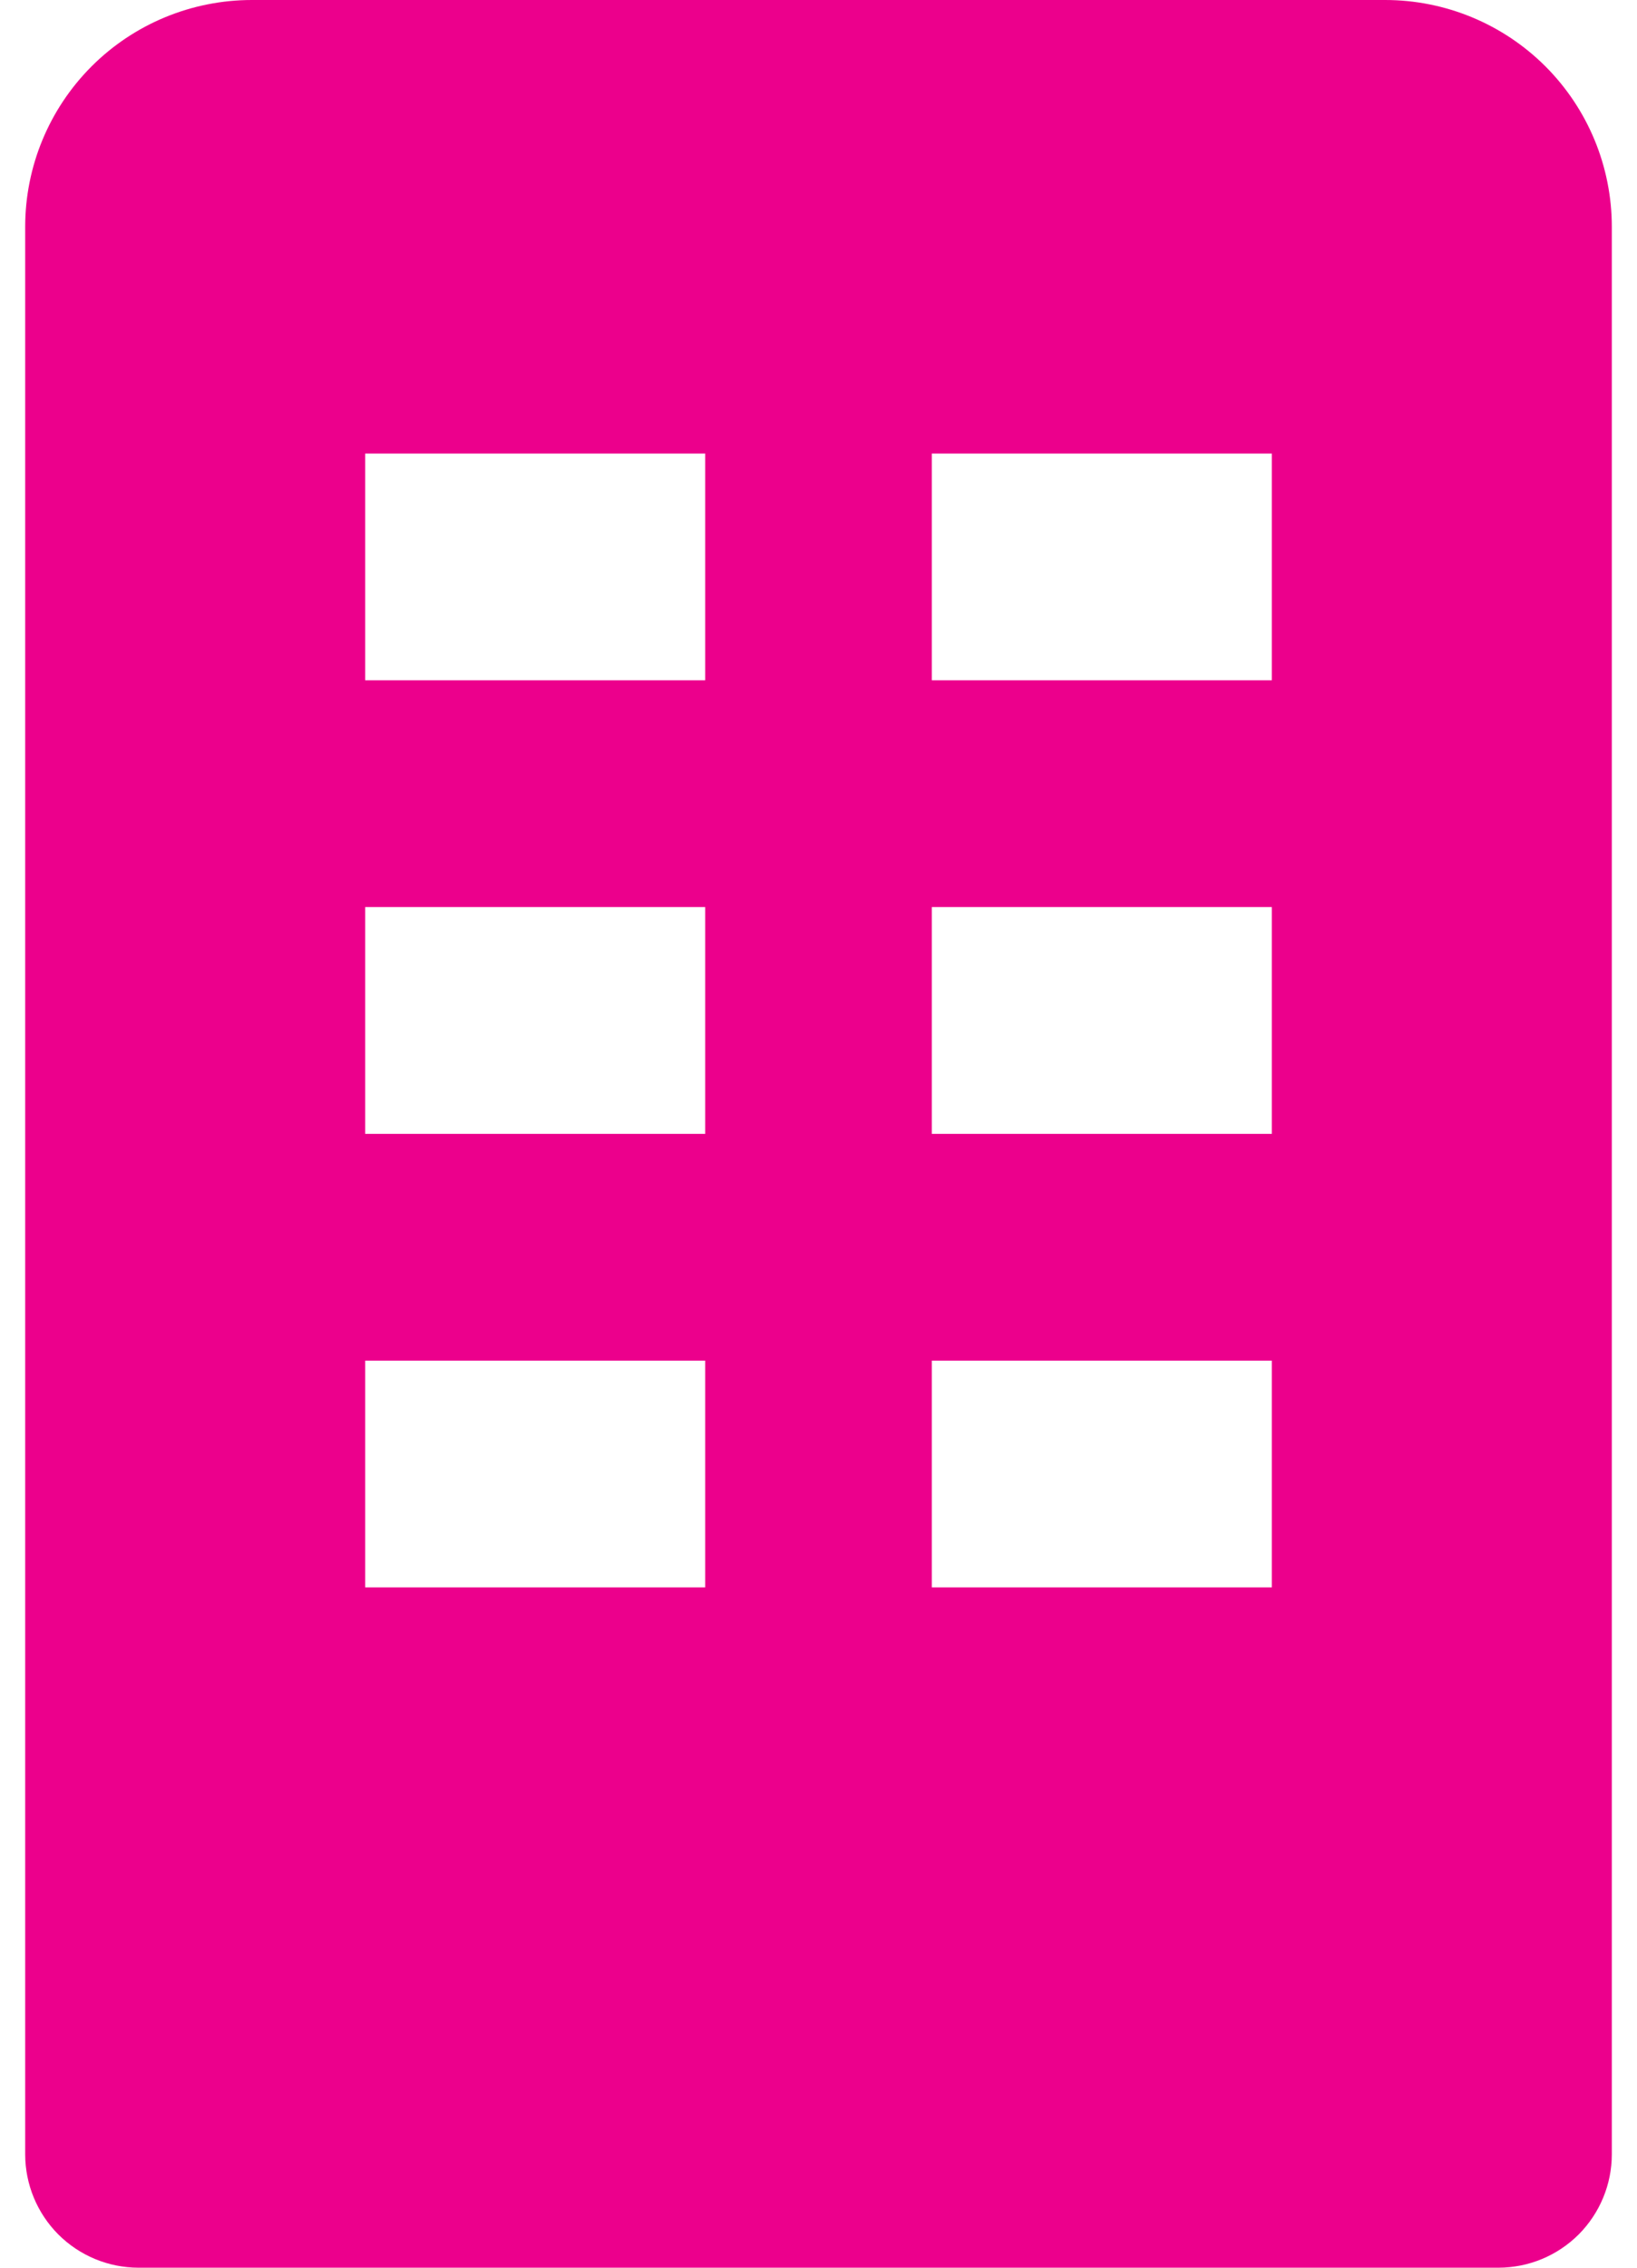 <svg width="26" height="36" viewBox="0 0 26 36" fill="none" xmlns="http://www.w3.org/2000/svg">
<path d="M22 0H4C3.045 0 2.129 0.379 1.454 1.054C0.779 1.73 0.4 2.645 0.4 3.6V34.2C0.4 34.677 0.59 35.135 0.927 35.473C1.265 35.81 1.723 36 2.2 36H23.8C24.277 36 24.735 35.81 25.073 35.473C25.41 35.135 25.6 34.677 25.6 34.2V3.6C25.6 2.645 25.221 1.73 24.546 1.054C23.87 0.379 22.955 0 22 0ZM11.2 25.2H5.8V21.6H11.2V25.2ZM11.2 18H5.8V14.4H11.2V18ZM11.2 10.8H5.8V7.2H11.2V10.8ZM20.2 25.2H14.8V21.6H20.2V25.2ZM20.2 18H14.8V14.4H20.2V18ZM20.2 10.8H14.8V7.2H20.2V10.8Z" fill="#EC008C"/>
</svg>
